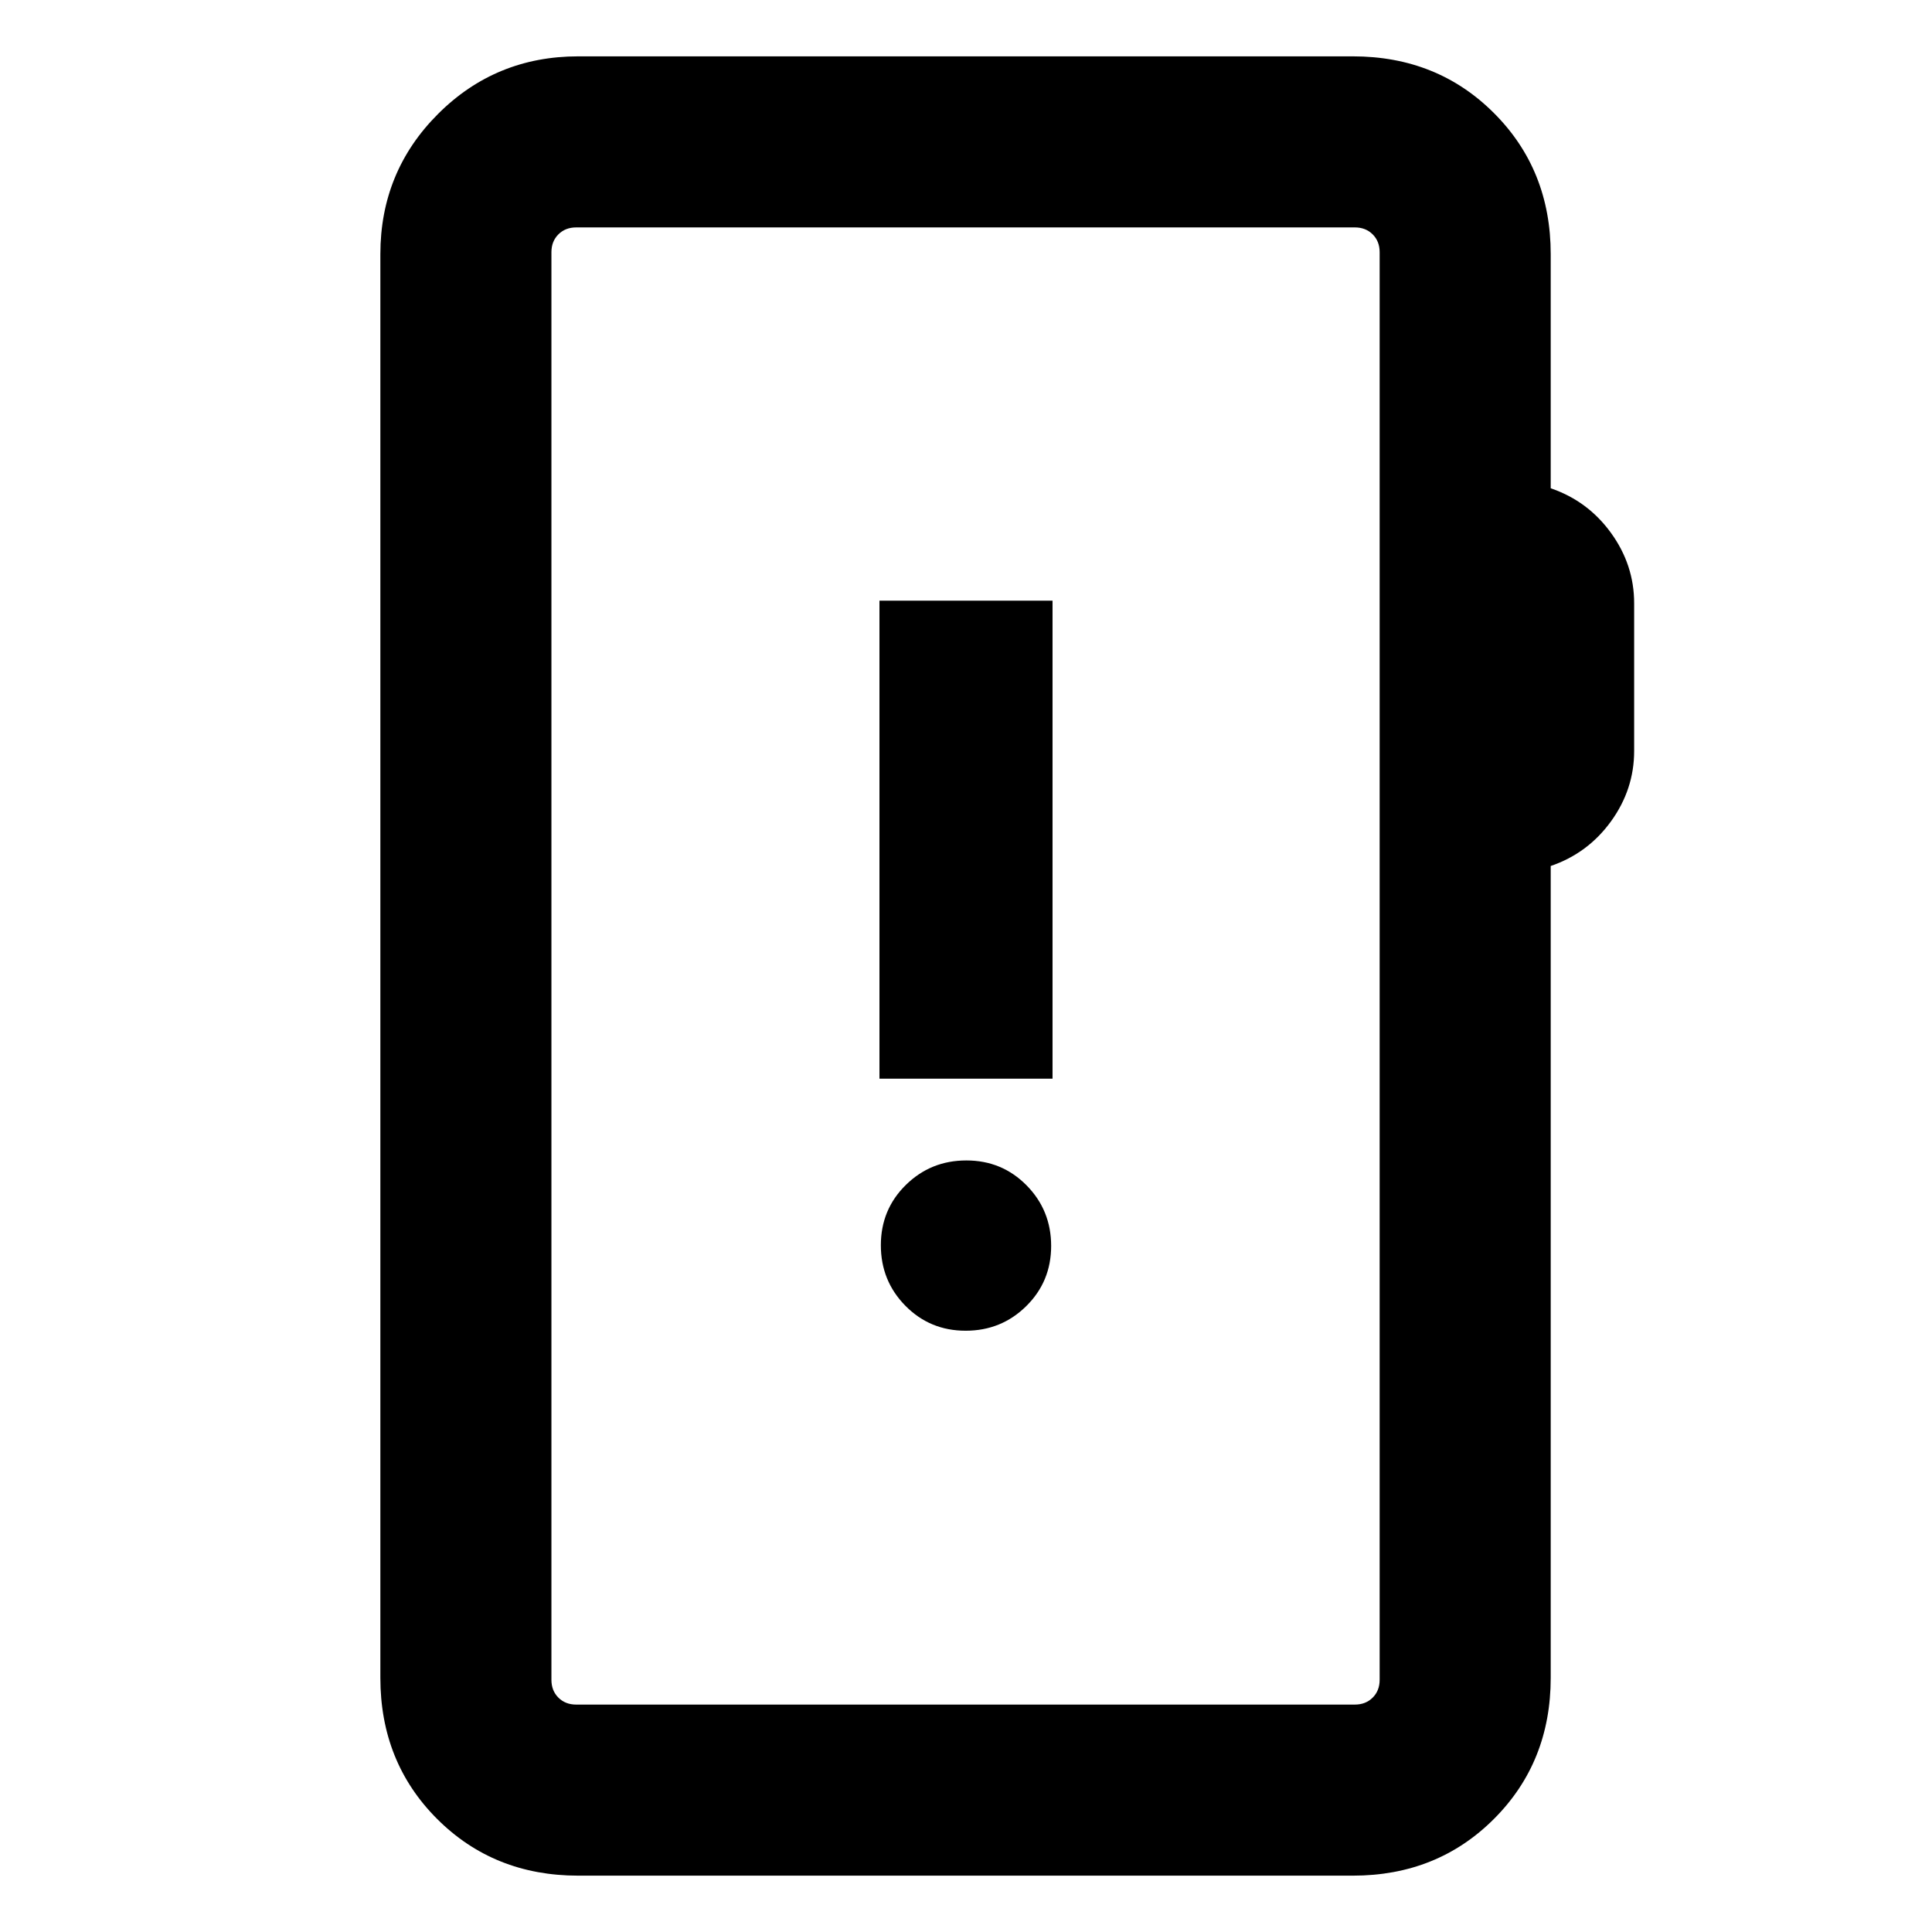 <svg xmlns="http://www.w3.org/2000/svg" height="24" viewBox="0 -960 960 960" width="24"><path d="M287.31-28q-41.92 0-70.12-28.19Q189-84.39 189-126.31v-707.38q0-41.03 28.64-69.67T287.31-932h384.92q41.92 0 70.11 28.19 28.2 28.2 28.2 70.12v116.31q18.46 6.3 29.96 22.19 11.5 15.88 11.5 34.96v73.38q0 19.08-11.5 34.97Q789-536 770.54-529.69v403.38q0 41.92-28.2 70.12Q714.15-28 672.23-28H287.31Zm-1-85h386.92q5.38 0 8.85-3.46 3.46-3.46 3.46-8.85v-709.38q0-5.39-3.46-8.85-3.47-3.46-8.85-3.46H286.31q-5.39 0-8.85 3.46t-3.46 8.85v709.38q0 5.39 3.46 8.85t8.85 3.46ZM274-113v-734 734Zm205.82-185.77q17.72 0 30.1-12.21 12.39-12.21 12.39-29.92 0-17.72-12.21-30.1-12.21-12.38-29.92-12.38-17.72 0-30.1 12.2-12.39 12.21-12.39 29.93 0 17.71 12.21 30.1 12.21 12.38 29.92 12.38ZM437-424h86v-237.54h-86V-424Z"/></svg>